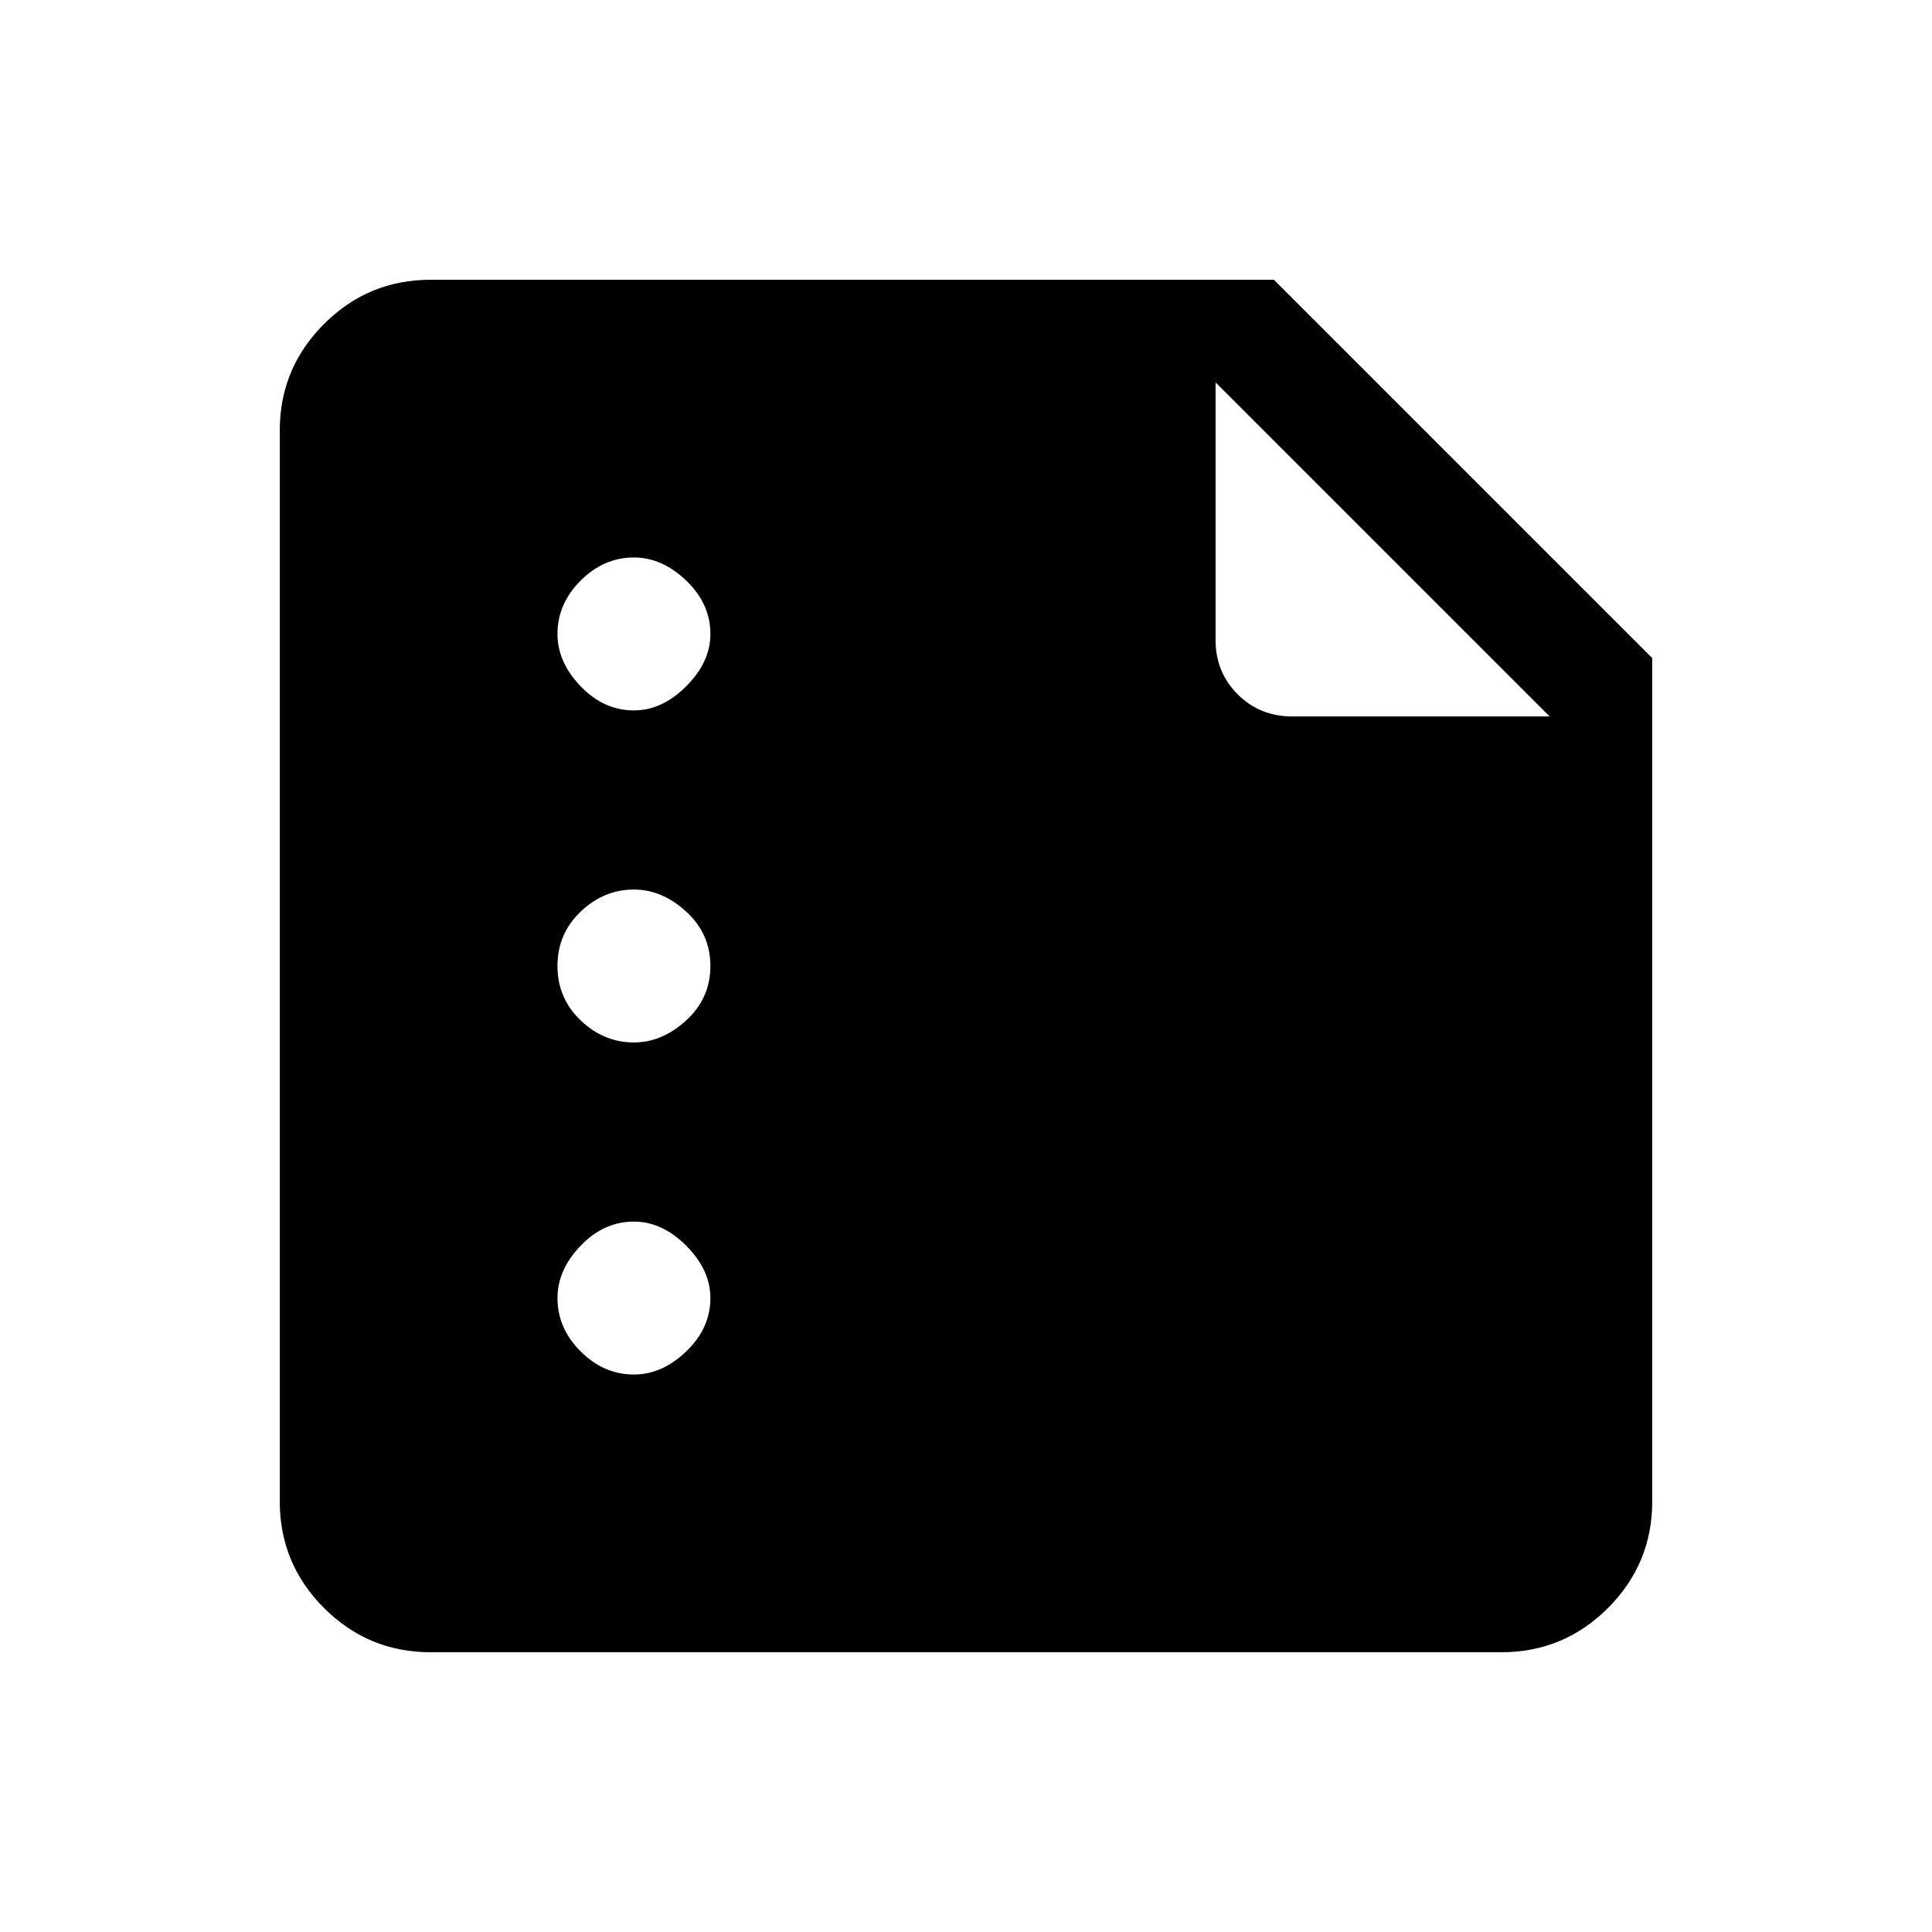 <svg xmlns="http://www.w3.org/2000/svg" height="40" width="40"><path d="M8.917 34.208q-1.292 0-2.209-.916-.916-.917-.916-2.209V8.917q0-1.292.916-2.209.917-.916 2.209-.916h17.458l7.833 7.833v17.458q0 1.292-.916 2.209-.917.916-2.209.916Zm23.166-19.375-6.916-6.916v5.333q0 .667.458 1.125.458.458 1.125.458Zm-18.958-.125q.583 0 1.083-.5t.5-1.083q0-.625-.5-1.104-.5-.479-1.083-.479-.625 0-1.104.479-.479.479-.479 1.104 0 .583.479 1.083t1.104.5Zm0 6.875q.583 0 1.083-.458t.5-1.125q0-.667-.5-1.125-.5-.458-1.083-.458-.625 0-1.104.458-.479.458-.479 1.125t.479 1.125q.479.458 1.104.458Zm0 6.875q.583 0 1.083-.479t.5-1.104q0-.583-.5-1.083t-1.083-.5q-.625 0-1.104.5-.479.5-.479 1.083 0 .625.479 1.104.479.479 1.104.479Z"/></svg>